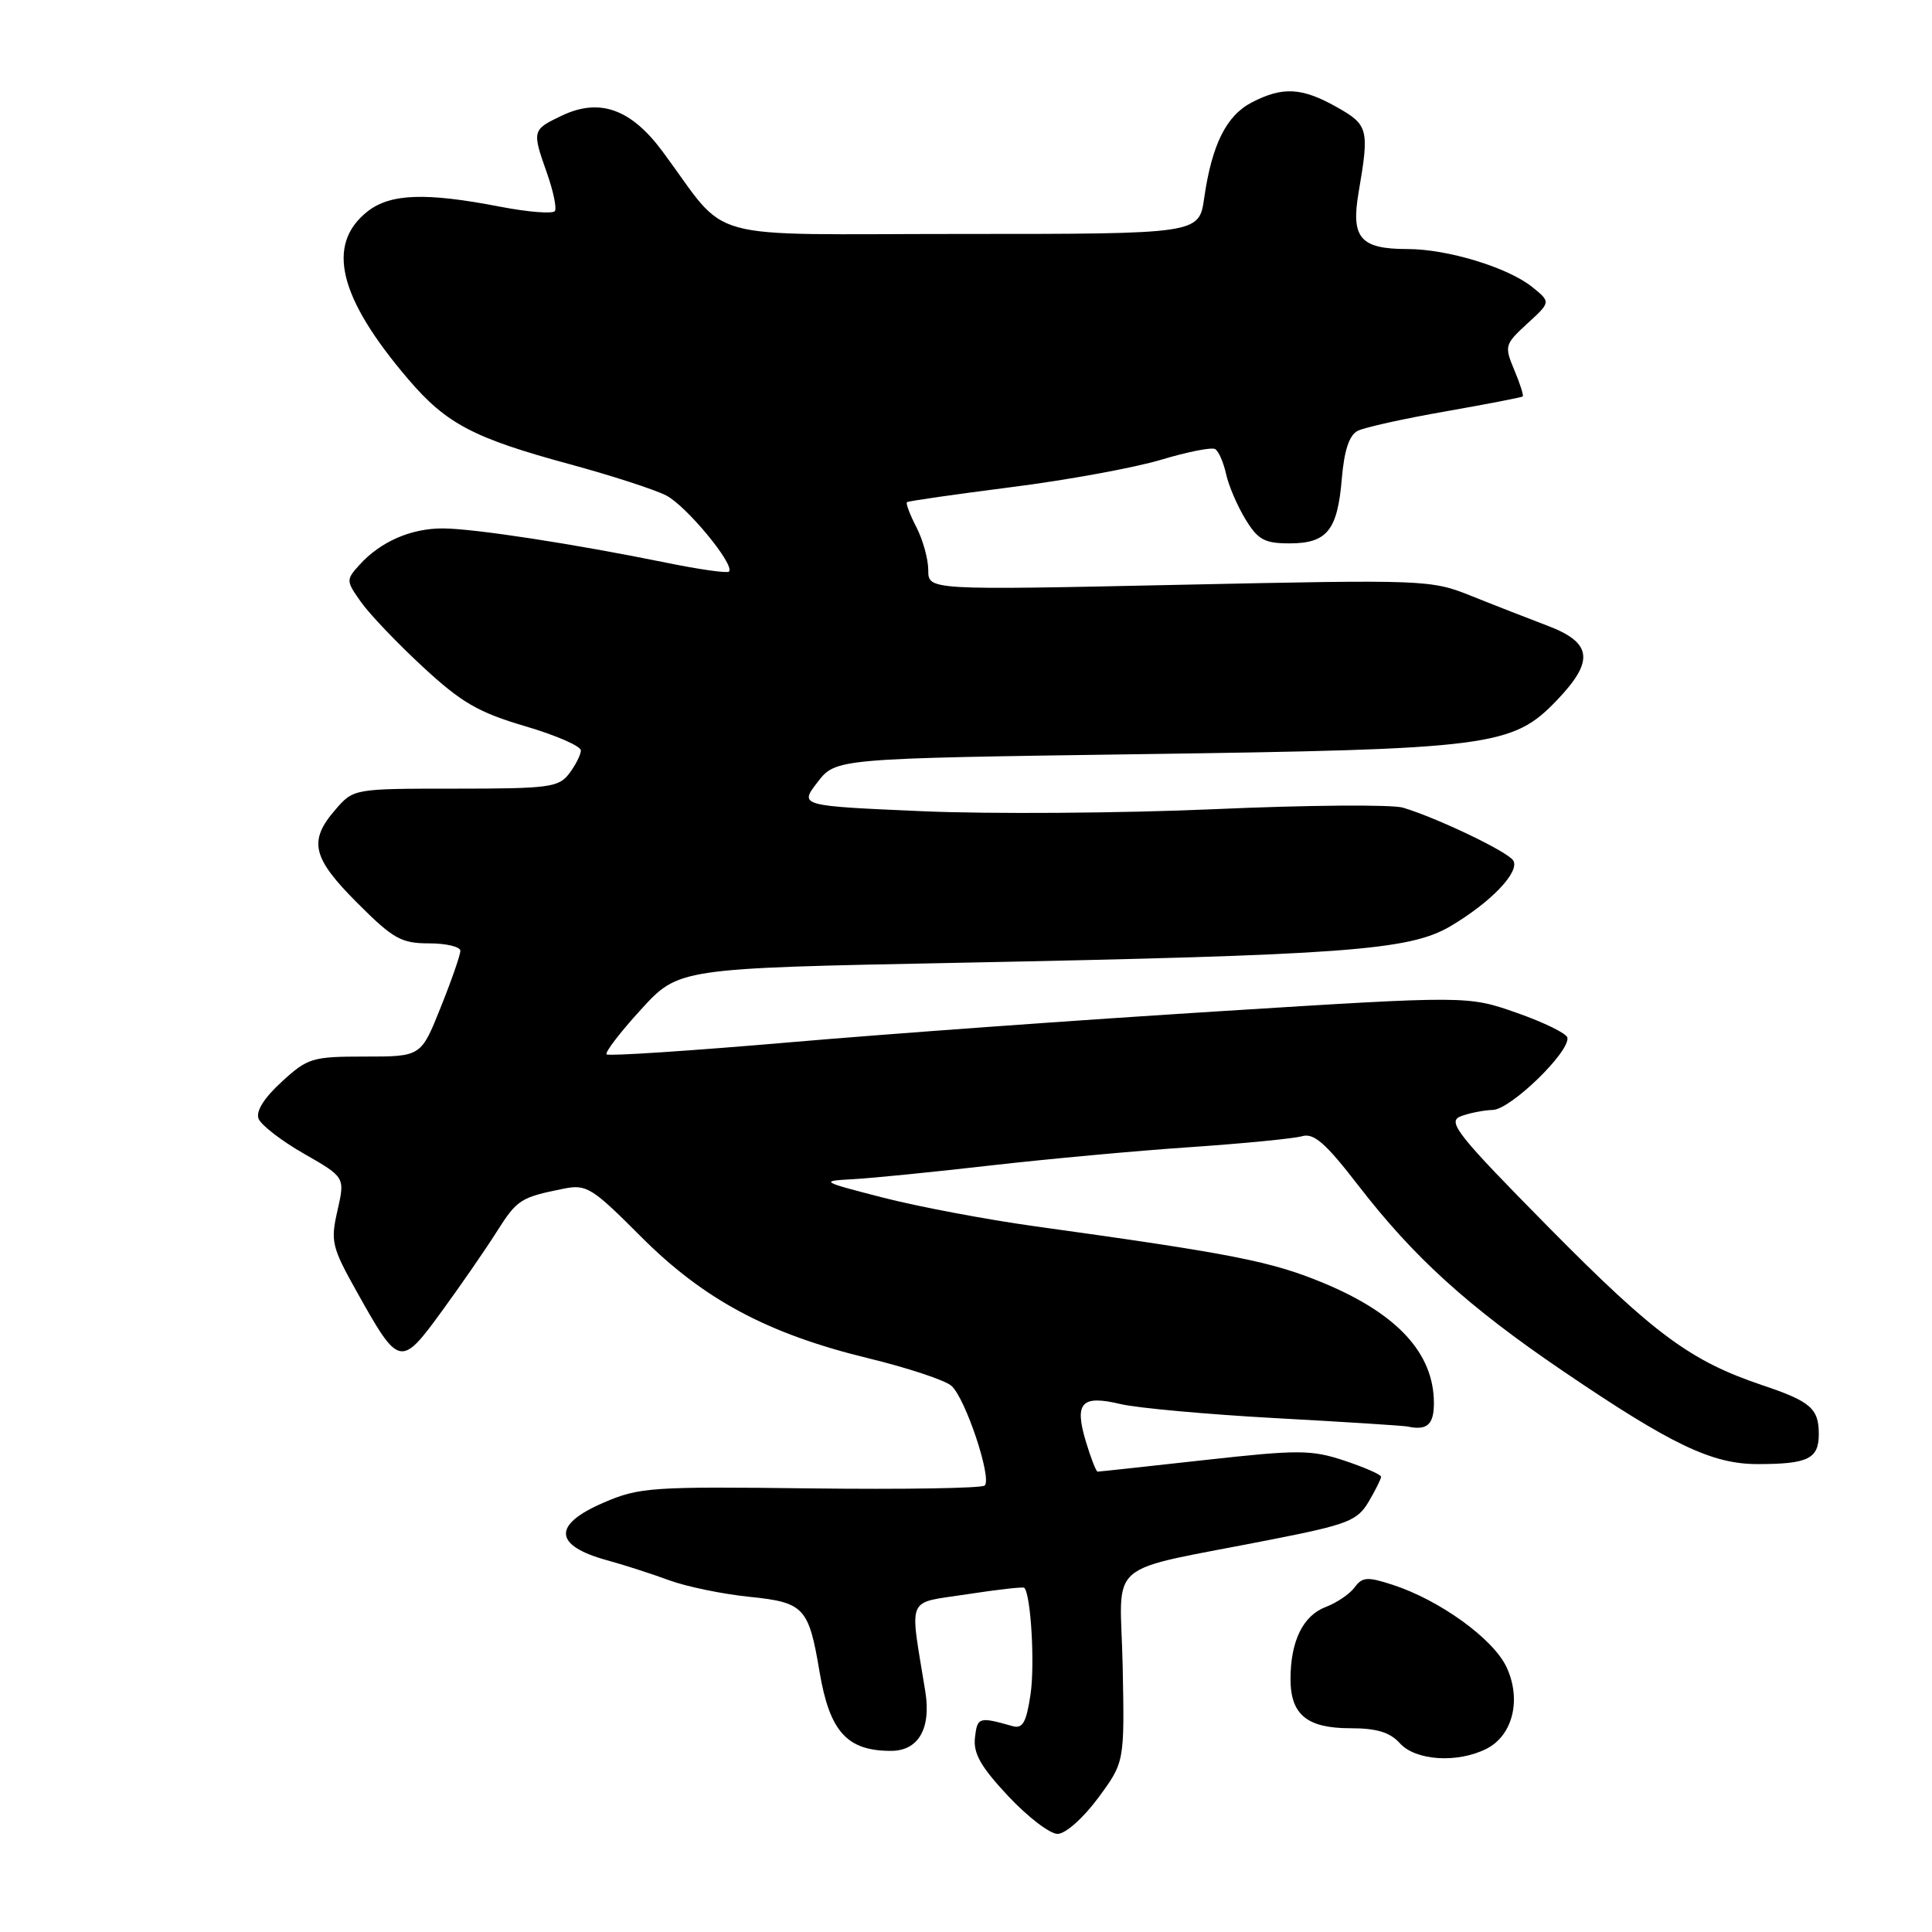<?xml version="1.0" encoding="UTF-8" standalone="no"?>
<!DOCTYPE svg PUBLIC "-//W3C//DTD SVG 1.1//EN" "http://www.w3.org/Graphics/SVG/1.1/DTD/svg11.dtd" >
<svg xmlns="http://www.w3.org/2000/svg" xmlns:xlink="http://www.w3.org/1999/xlink" version="1.1" viewBox="0 0 256 256">
 <g >
 <path fill="currentColor"
d=" M 145.50 238.25 C 149.01 233.50 149.01 233.50 148.76 220.78 C 148.46 206.28 145.89 208.46 168.60 203.97 C 178.61 202.00 179.86 201.50 181.35 198.99 C 182.26 197.45 183.00 195.96 183.00 195.68 C 183.00 195.39 180.82 194.44 178.16 193.55 C 173.76 192.09 172.10 192.08 159.57 193.47 C 152.00 194.31 145.65 195.00 145.44 195.00 C 145.24 195.00 144.54 193.19 143.87 190.97 C 142.34 185.84 143.30 184.81 148.50 186.05 C 150.70 186.57 159.93 187.41 169.00 187.91 C 178.07 188.40 185.95 188.91 186.50 189.02 C 189.09 189.58 190.00 188.78 190.00 185.93 C 190.00 179.34 185.19 174.10 175.43 170.03 C 168.43 167.12 163.39 166.13 137.00 162.47 C 130.68 161.59 121.67 159.89 117.00 158.69 C 108.72 156.56 108.62 156.49 113.00 156.25 C 115.47 156.12 123.69 155.30 131.25 154.43 C 138.81 153.57 150.74 152.47 157.75 152.00 C 164.76 151.52 171.40 150.87 172.50 150.56 C 174.09 150.09 175.62 151.43 180.00 157.10 C 187.34 166.61 194.52 173.12 207.07 181.65 C 221.46 191.43 226.84 194.00 232.88 194.00 C 239.58 194.00 241.00 193.30 241.00 190.02 C 241.00 186.63 239.91 185.69 233.50 183.54 C 224.02 180.35 219.21 176.80 205.35 162.77 C 193.17 150.44 191.74 148.65 193.50 147.94 C 194.60 147.50 196.54 147.11 197.81 147.07 C 200.17 147.00 208.00 139.41 207.69 137.50 C 207.60 136.95 204.59 135.47 201.01 134.22 C 194.50 131.93 194.50 131.93 161.50 134.00 C 143.35 135.13 117.78 136.98 104.67 138.11 C 91.56 139.24 80.63 139.96 80.38 139.71 C 80.12 139.46 82.17 136.79 84.92 133.78 C 89.92 128.30 89.92 128.30 126.71 127.58 C 178.25 126.56 186.73 125.94 192.17 122.74 C 197.55 119.57 201.43 115.51 200.51 114.02 C 199.80 112.86 190.51 108.41 185.91 107.02 C 184.49 106.59 173.24 106.67 160.91 107.22 C 148.59 107.76 131.17 107.88 122.21 107.49 C 105.91 106.78 105.91 106.78 108.33 103.64 C 110.75 100.50 110.75 100.50 151.13 99.93 C 197.59 99.28 200.43 98.92 206.31 92.77 C 211.30 87.56 210.98 85.14 205.00 82.89 C 202.53 81.95 198.03 80.20 195.00 78.98 C 189.58 76.81 189.04 76.79 156.25 77.49 C 123.00 78.20 123.00 78.20 123.00 75.55 C 123.00 74.09 122.29 71.53 121.43 69.86 C 120.56 68.18 120.00 66.69 120.18 66.54 C 120.35 66.39 126.58 65.50 134.00 64.55 C 141.43 63.61 150.36 61.97 153.85 60.92 C 157.34 59.87 160.57 59.23 161.02 59.51 C 161.48 59.79 162.12 61.27 162.46 62.80 C 162.79 64.33 163.95 67.03 165.02 68.79 C 166.68 71.52 167.55 72.00 170.86 72.00 C 175.84 72.00 177.23 70.28 177.80 63.41 C 178.11 59.71 178.78 57.67 179.88 57.10 C 180.77 56.64 186.00 55.48 191.50 54.52 C 197.00 53.55 201.62 52.66 201.77 52.53 C 201.91 52.41 201.41 50.82 200.65 49.02 C 199.32 45.85 199.38 45.63 202.38 42.87 C 205.50 40.02 205.50 40.02 203.00 38.01 C 199.78 35.43 191.78 33.00 186.51 33.00 C 180.25 33.00 178.99 31.54 180.02 25.50 C 181.46 17.10 181.32 16.55 177.11 14.18 C 172.50 11.59 169.96 11.45 165.87 13.57 C 162.50 15.31 160.58 19.15 159.56 26.25 C 158.88 31.00 158.88 31.00 127.48 31.00 C 92.18 31.00 96.88 32.30 87.76 20.03 C 83.59 14.42 79.43 12.95 74.45 15.32 C 70.50 17.20 70.48 17.29 72.49 22.98 C 73.31 25.31 73.78 27.55 73.53 27.96 C 73.27 28.36 70.02 28.11 66.28 27.39 C 56.43 25.48 51.72 25.65 48.71 28.01 C 43.14 32.39 44.86 39.45 54.14 50.30 C 59.15 56.16 62.77 58.06 75.53 61.52 C 81.01 63.01 86.75 64.87 88.27 65.65 C 90.96 67.03 97.44 74.89 96.59 75.74 C 96.36 75.98 92.64 75.45 88.33 74.57 C 75.95 72.05 62.84 70.04 58.70 70.02 C 54.47 70.00 50.43 71.76 47.64 74.84 C 45.83 76.84 45.84 76.96 47.87 79.82 C 49.01 81.42 52.69 85.28 56.05 88.38 C 61.15 93.10 63.37 94.39 69.57 96.22 C 73.66 97.42 76.99 98.87 76.97 99.45 C 76.95 100.03 76.25 101.40 75.42 102.50 C 74.04 104.33 72.73 104.50 60.37 104.50 C 46.84 104.50 46.84 104.50 44.42 107.31 C 40.84 111.45 41.37 113.67 47.35 119.65 C 52.09 124.40 53.16 125.00 56.85 125.00 C 59.13 125.00 61.00 125.45 61.00 125.99 C 61.00 126.53 59.83 129.91 58.39 133.49 C 55.79 140.00 55.79 140.00 48.38 140.00 C 41.37 140.00 40.77 140.18 37.32 143.35 C 35.00 145.47 33.88 147.25 34.26 148.23 C 34.58 149.07 37.29 151.17 40.29 152.88 C 45.72 155.99 45.72 155.99 44.72 160.39 C 43.78 164.49 43.95 165.23 47.32 171.24 C 52.86 181.15 53.10 181.21 58.49 173.82 C 61.03 170.34 64.32 165.58 65.80 163.24 C 68.53 158.93 68.96 158.66 74.72 157.50 C 77.71 156.90 78.46 157.37 84.88 163.81 C 93.23 172.19 101.70 176.73 115.07 179.98 C 120.26 181.24 125.20 182.88 126.06 183.62 C 127.90 185.21 131.47 195.87 130.48 196.84 C 130.11 197.20 119.73 197.37 107.40 197.22 C 86.35 196.96 84.70 197.07 80.00 199.10 C 73.15 202.04 73.34 204.81 80.50 206.76 C 82.70 207.36 86.37 208.55 88.66 209.39 C 90.94 210.23 95.75 211.23 99.34 211.59 C 106.55 212.33 107.16 212.99 108.59 221.50 C 109.93 229.45 112.23 232.00 118.05 232.00 C 121.69 232.00 123.40 229.06 122.61 224.14 C 120.52 211.19 119.95 212.52 128.12 211.25 C 132.15 210.63 135.57 210.24 135.72 210.39 C 136.60 211.27 137.14 220.56 136.55 224.52 C 135.99 228.24 135.51 229.10 134.17 228.72 C 129.72 227.46 129.50 227.52 129.19 230.22 C 128.94 232.32 129.95 234.10 133.57 237.97 C 136.16 240.74 139.11 243.00 140.13 243.00 C 141.18 243.00 143.50 240.94 145.50 238.25 Z  M 196.97 231.72 C 200.47 229.95 201.64 225.15 199.60 220.86 C 197.83 217.13 190.77 212.03 184.58 210.01 C 181.19 208.90 180.51 208.95 179.50 210.33 C 178.86 211.20 177.13 212.38 175.65 212.94 C 172.65 214.09 171.00 217.46 171.00 222.49 C 171.00 227.20 173.19 229.00 178.92 229.00 C 182.42 229.00 184.17 229.53 185.50 231.00 C 187.59 233.31 193.14 233.66 196.97 231.72 Z "/>
</g>
</svg>